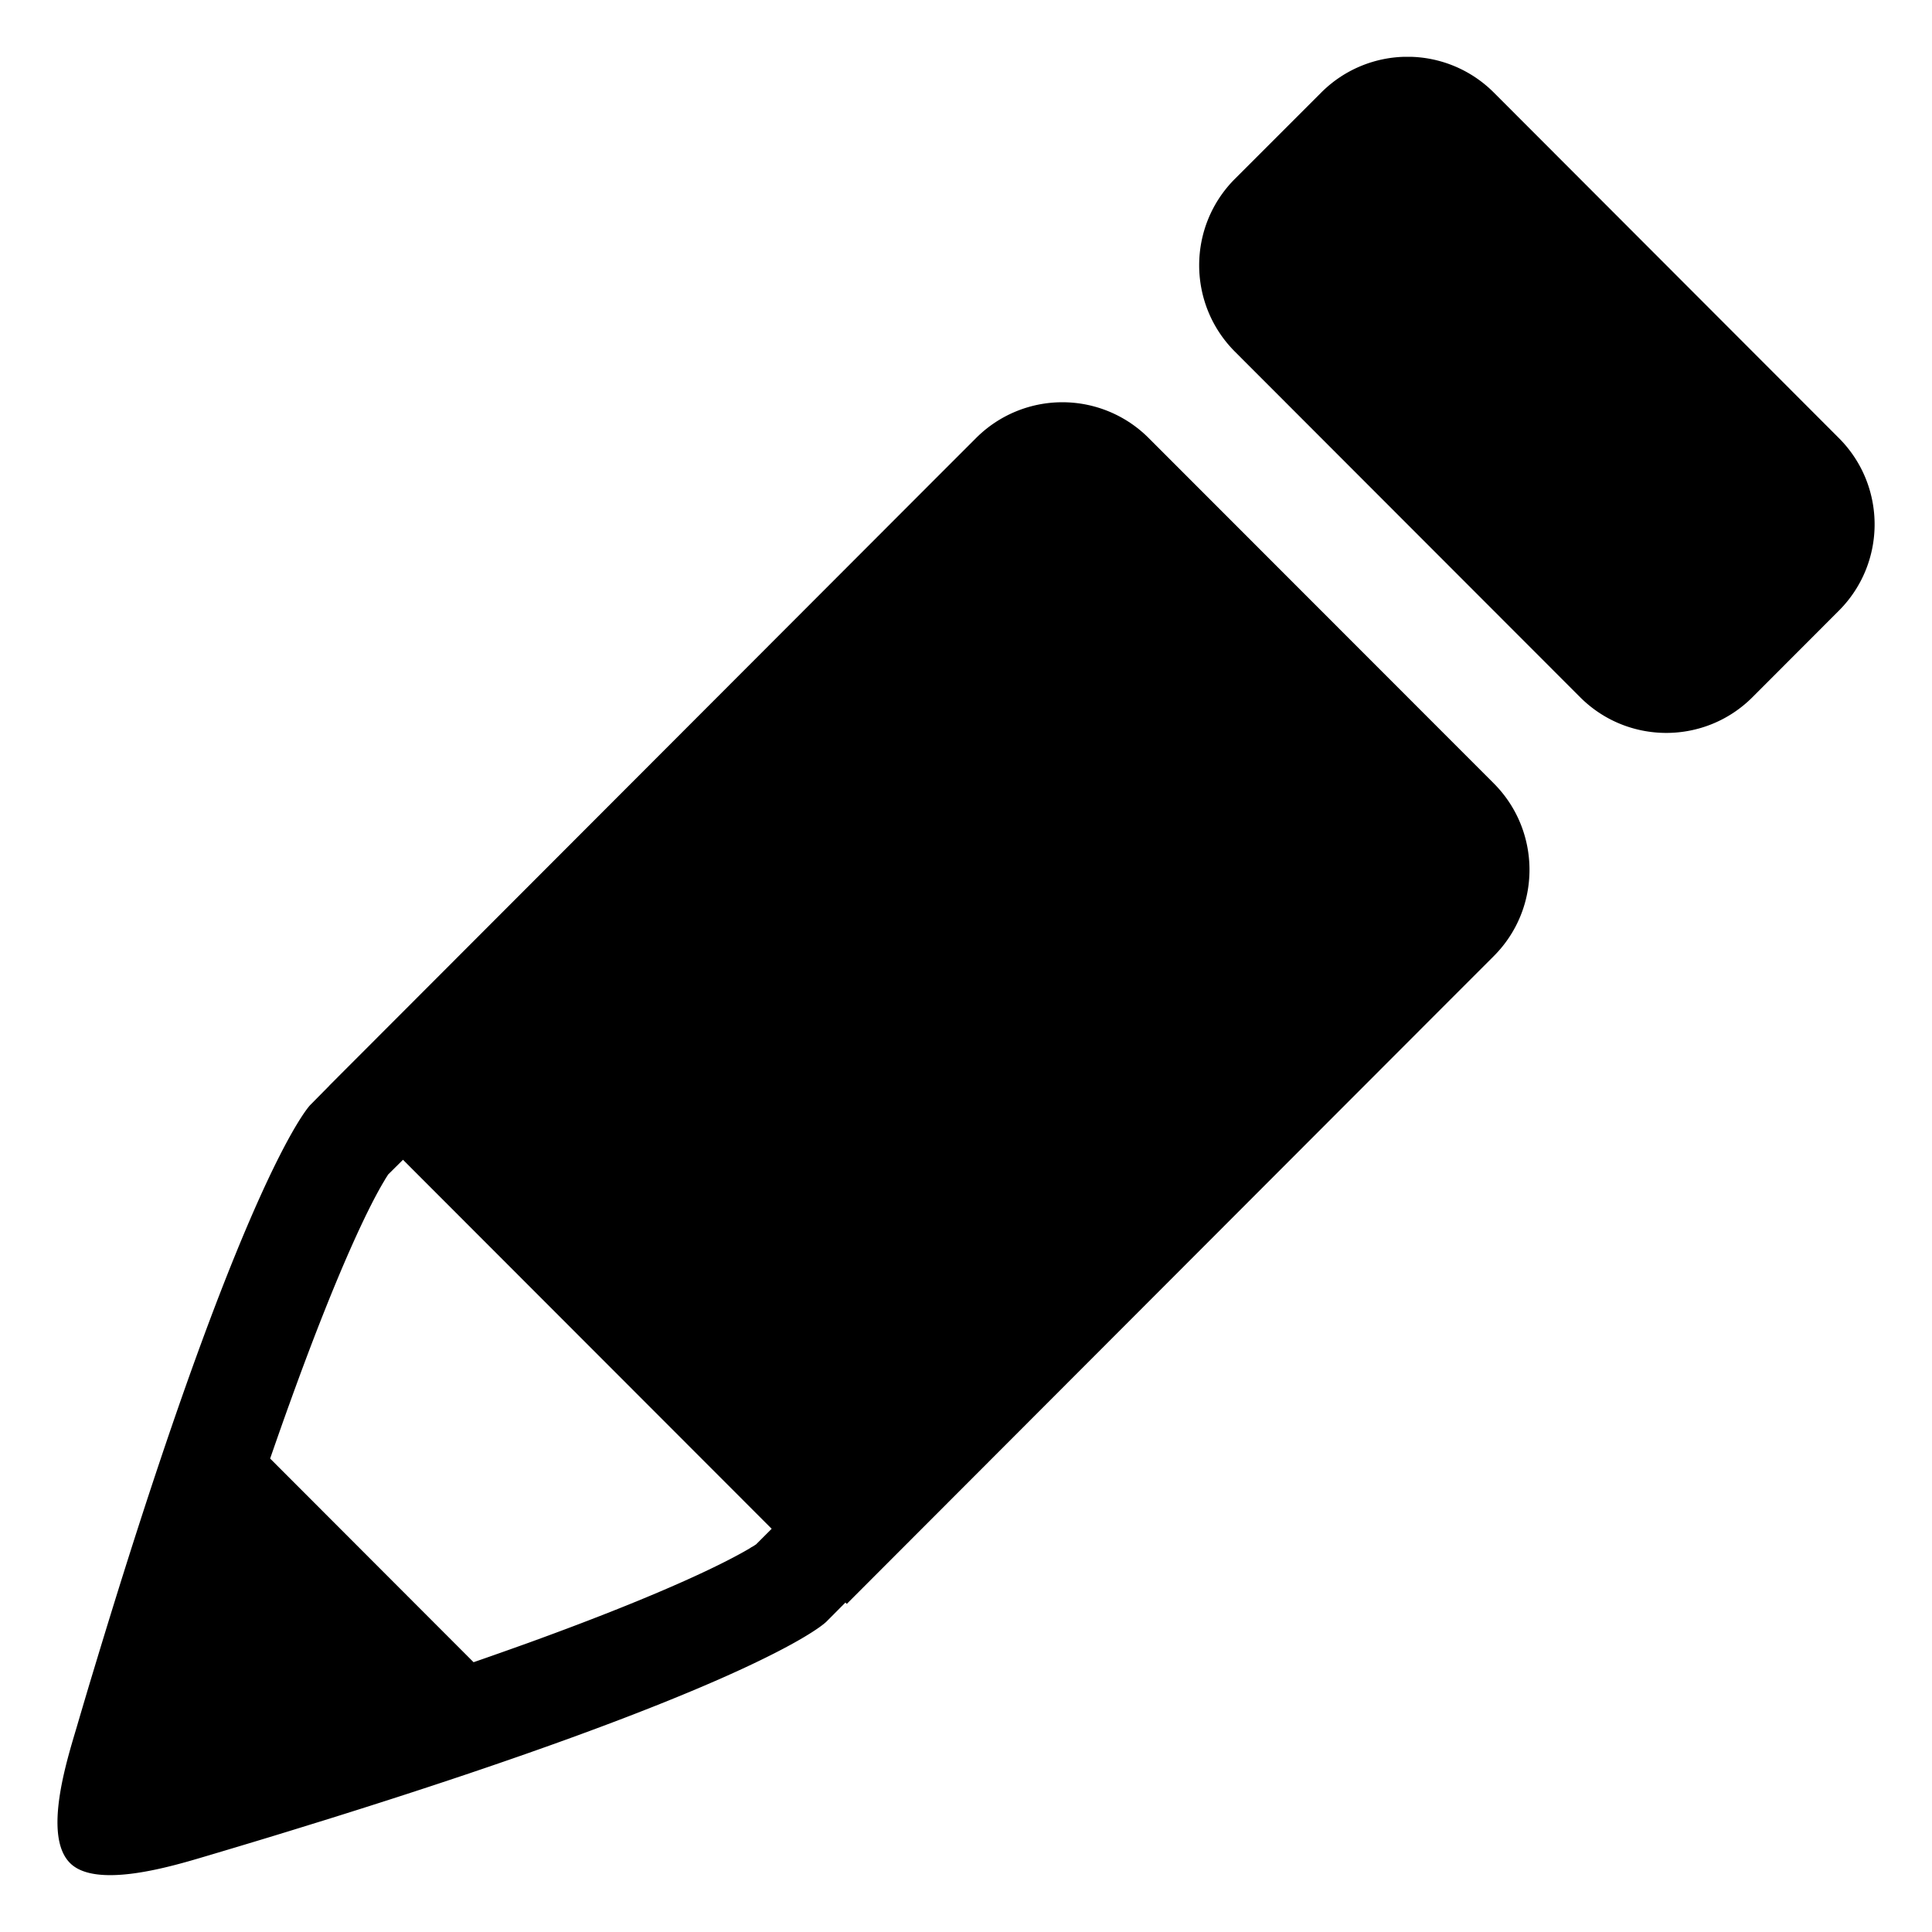 <svg width="17" height="17" fill="none" xmlns="http://www.w3.org/2000/svg">
    <g clip-path="url(#menu_inscribe_svg__a)">
        <path fill-rule="evenodd" clip-rule="evenodd"
              d="M10.107 3.854a1.073 1.073 0 0 0-1.518 0l-.38.38-5.313 5.32h.001l-.167.169s-.534.537-1.74 4.43l-.025.081a75.638 75.638 0 0 0-.124.406l-.05.165a88.32 88.32 0 0 0-.116.392c-.087.294-.298.956-.059 1.196.23.231.9.028 1.193-.059a91.377 91.377 0 0 0 .56-.168l.183-.056.223-.069.065-.02c3.703-1.153 4.368-1.694 4.423-1.744l.005-.004.171-.172.012.012 5.313-5.32.38-.38c.419-.419.419-1.1 0-1.52l-3.037-3.039Zm-3.45 9.732a.539.539 0 0 1-.03.02l-.015.008a5.01 5.01 0 0 1-.015.01c-.177.105-.695.378-1.954.834-.148.053-.308.11-.476.168l-1.79-1.792c.059-.17.115-.33.169-.479.455-1.264.727-1.785.833-1.961l.007-.012.01-.017.008-.012.011-.018.131-.13 3.244 3.247-.134.134Zm9.523-9.732L13.144.814a1.073 1.073 0 0 0-1.518 0l-.76.76c-.419.42-.419 1.1 0 1.52l3.037 3.04c.419.42 1.099.42 1.518 0l.759-.76c.42-.42.42-1.1 0-1.52Z"
              fill="#000"></path>
    </g>
    <defs>
        <clipPath id="menu_inscribe_svg__a">
            <path fill="currentColor" transform="translate(.5 .5)" d="M0 0h16v16H0z"></path>
        </clipPath>
    </defs>
</svg>
